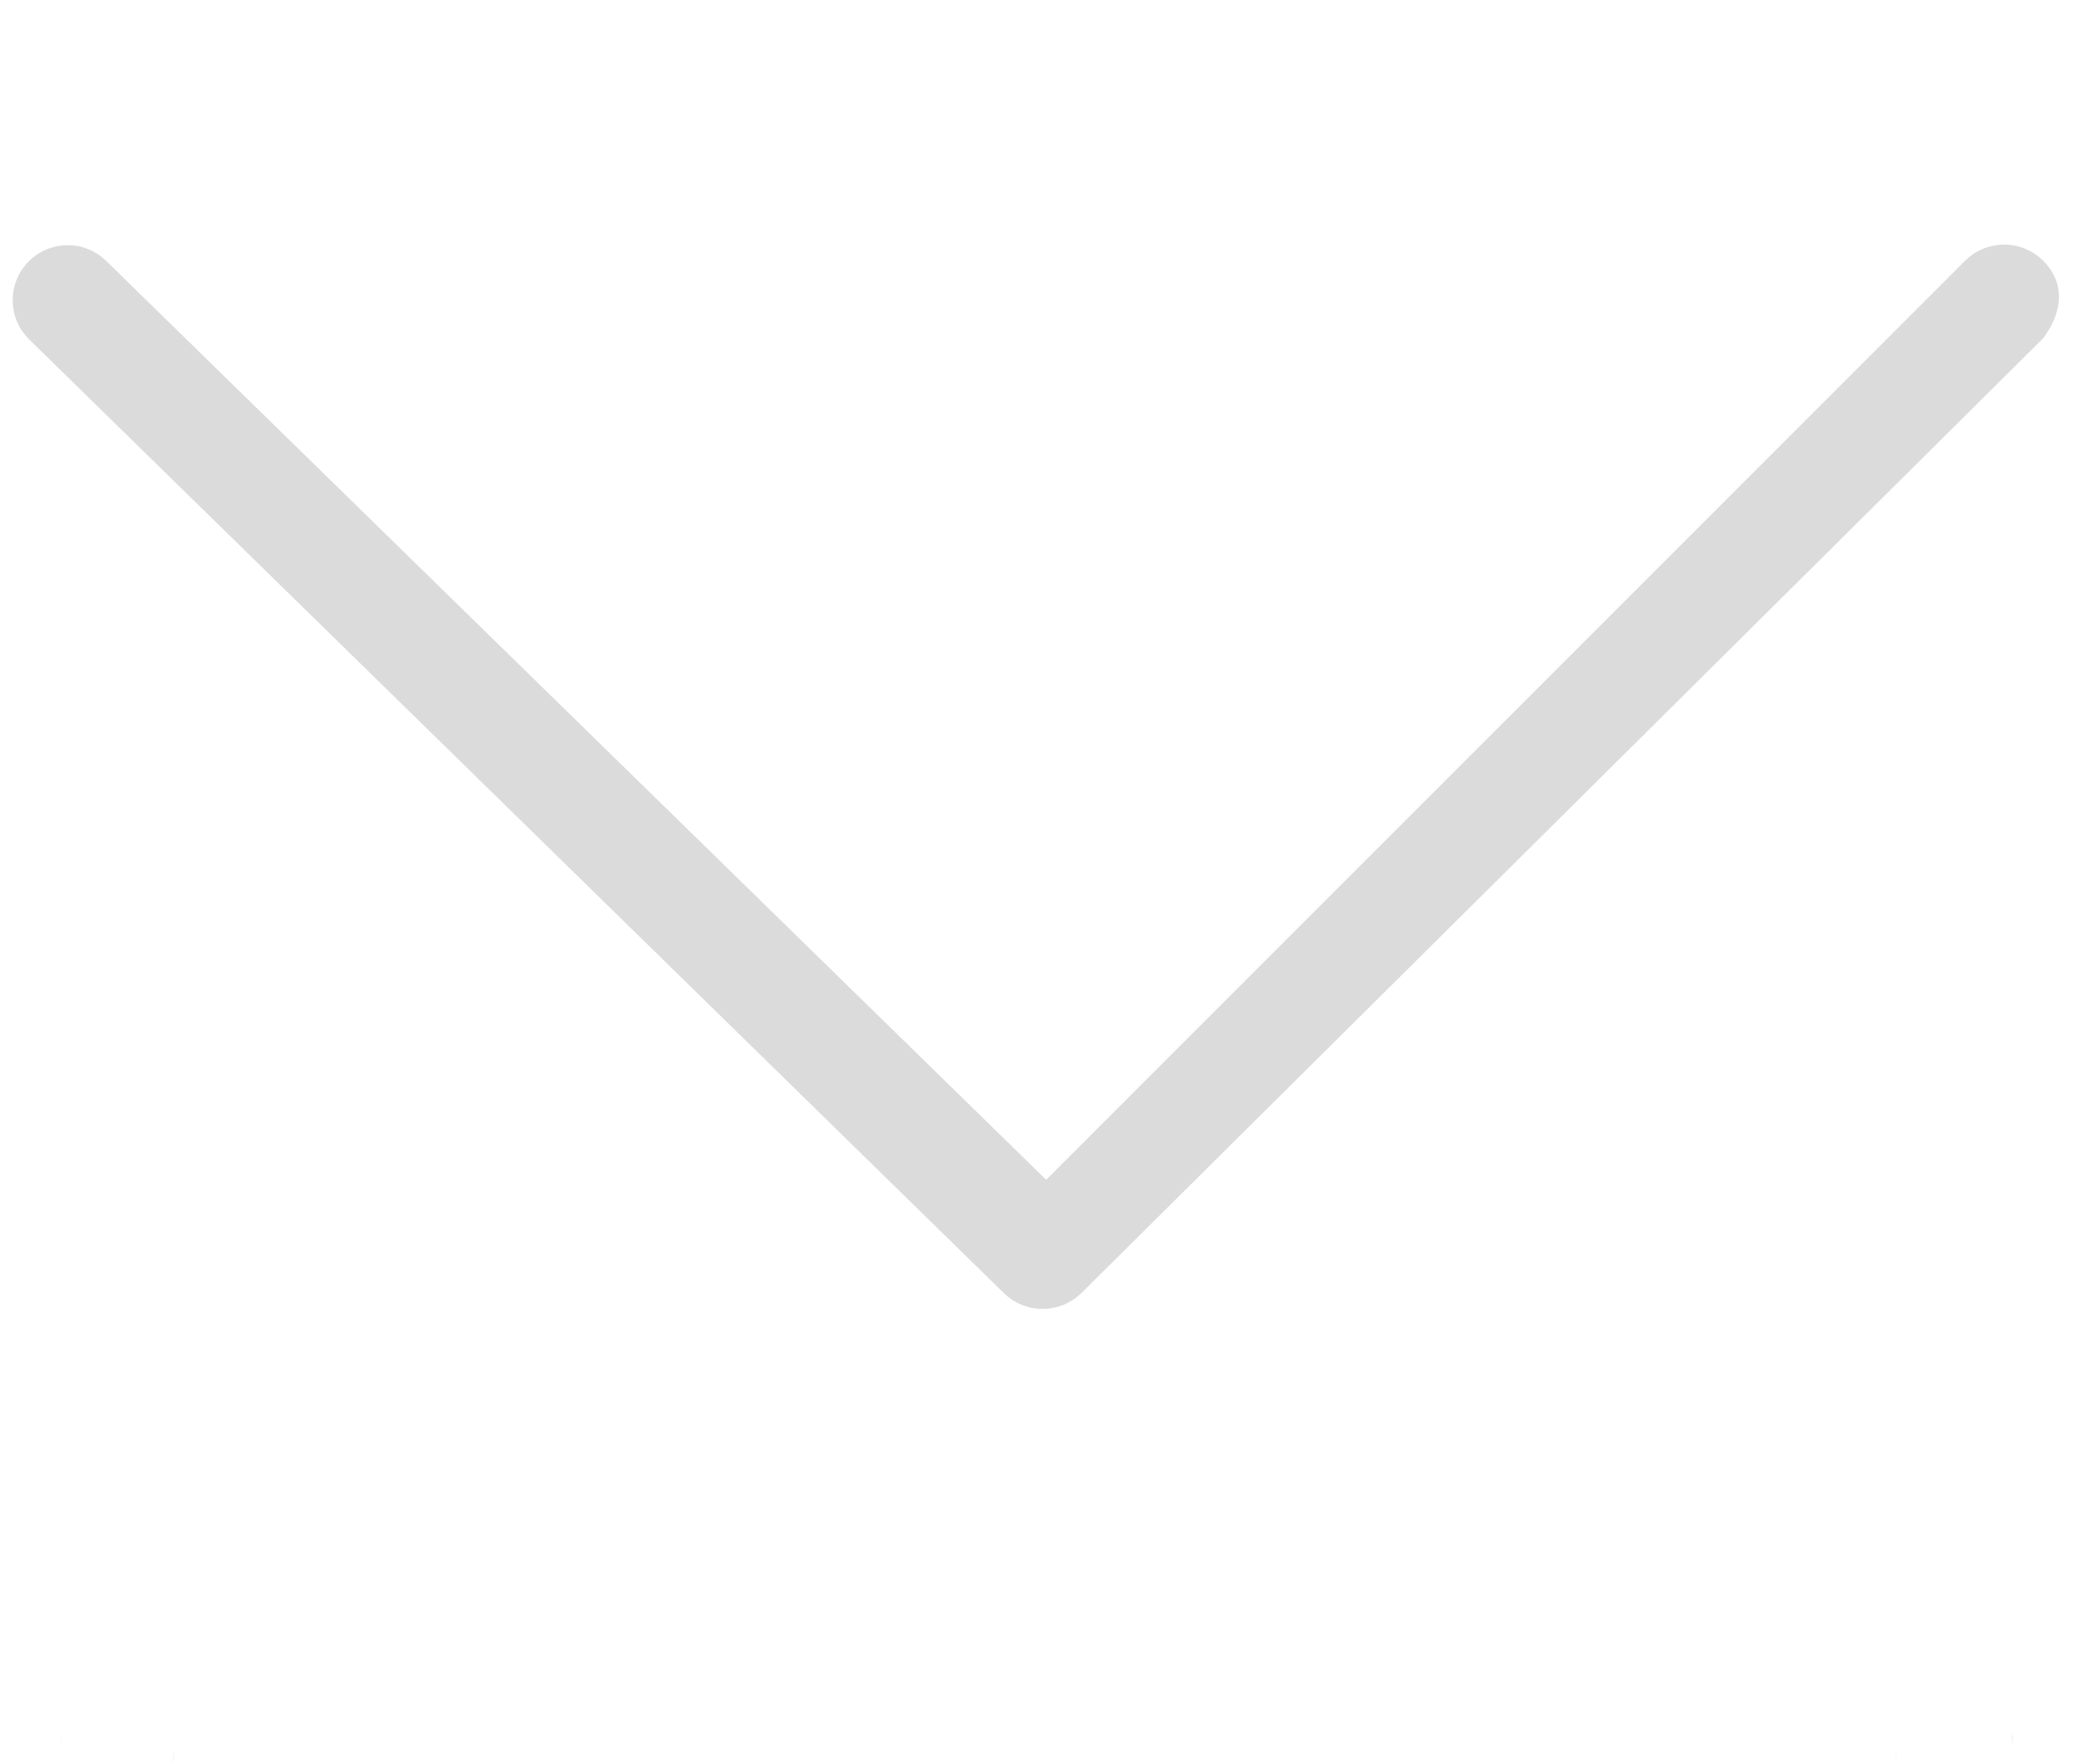 <?xml version="1.0" standalone="no"?><!DOCTYPE svg PUBLIC "-//W3C//DTD SVG 1.1//EN" "http://www.w3.org/Graphics/SVG/1.1/DTD/svg11.dtd"><svg class="icon" width="32px" height="27.22px" viewBox="0 0 1204 1024" version="1.1" xmlns="http://www.w3.org/2000/svg"><path fill="#dbdbdb" d="M1230.3 393.709l2.067 1.637q-1.019-0.861-2.067-1.637zM-30.103 396.063l3.733-2.957c-4.482 3.118-8.138 7.103-10.793 11.736z"  /><path fill="#dbdbdb" d="M101.197 1017.183c-0.33 2.211-0.675 4.408-0.976 6.633 0.622-2.36 0.988-5.072 1.009-7.867zM68.103 1048.77zM35.051 1013.178q0.359-2.484 0.746-4.967c-0.504 2.103-0.806 4.526-0.833 7.013z"  /><path fill="#dbdbdb" d="M1168.102 1005.467c0.415 2.599 0.789 5.211 1.163 7.824-0.104-3.138-0.611-6.117-1.474-8.941zM1101.672 1022.539c-0.286-2.053-0.588-4.092-0.905-6.131 0.161 2.806 0.635 5.436 1.386 7.944z"  /><path fill="#dbdbdb" d="M1186.596 151.225c-5.81-5.714-13.785-9.24-22.584-9.24s-16.774 3.527-22.588 9.245l-533.822 533.794-546.146-533.798c-5.733-5.514-13.537-8.911-22.134-8.911-17.643 0-31.945 14.302-31.945 31.945 0 8.597 3.396 16.401 8.92 22.145l566.667 554.362c5.81 5.714 13.785 9.24 22.584 9.24s16.774-3.527 22.588-9.245l558.503-554.353c12.276-16.426 12.276-32.865-0.044-45.183z"  /></svg>